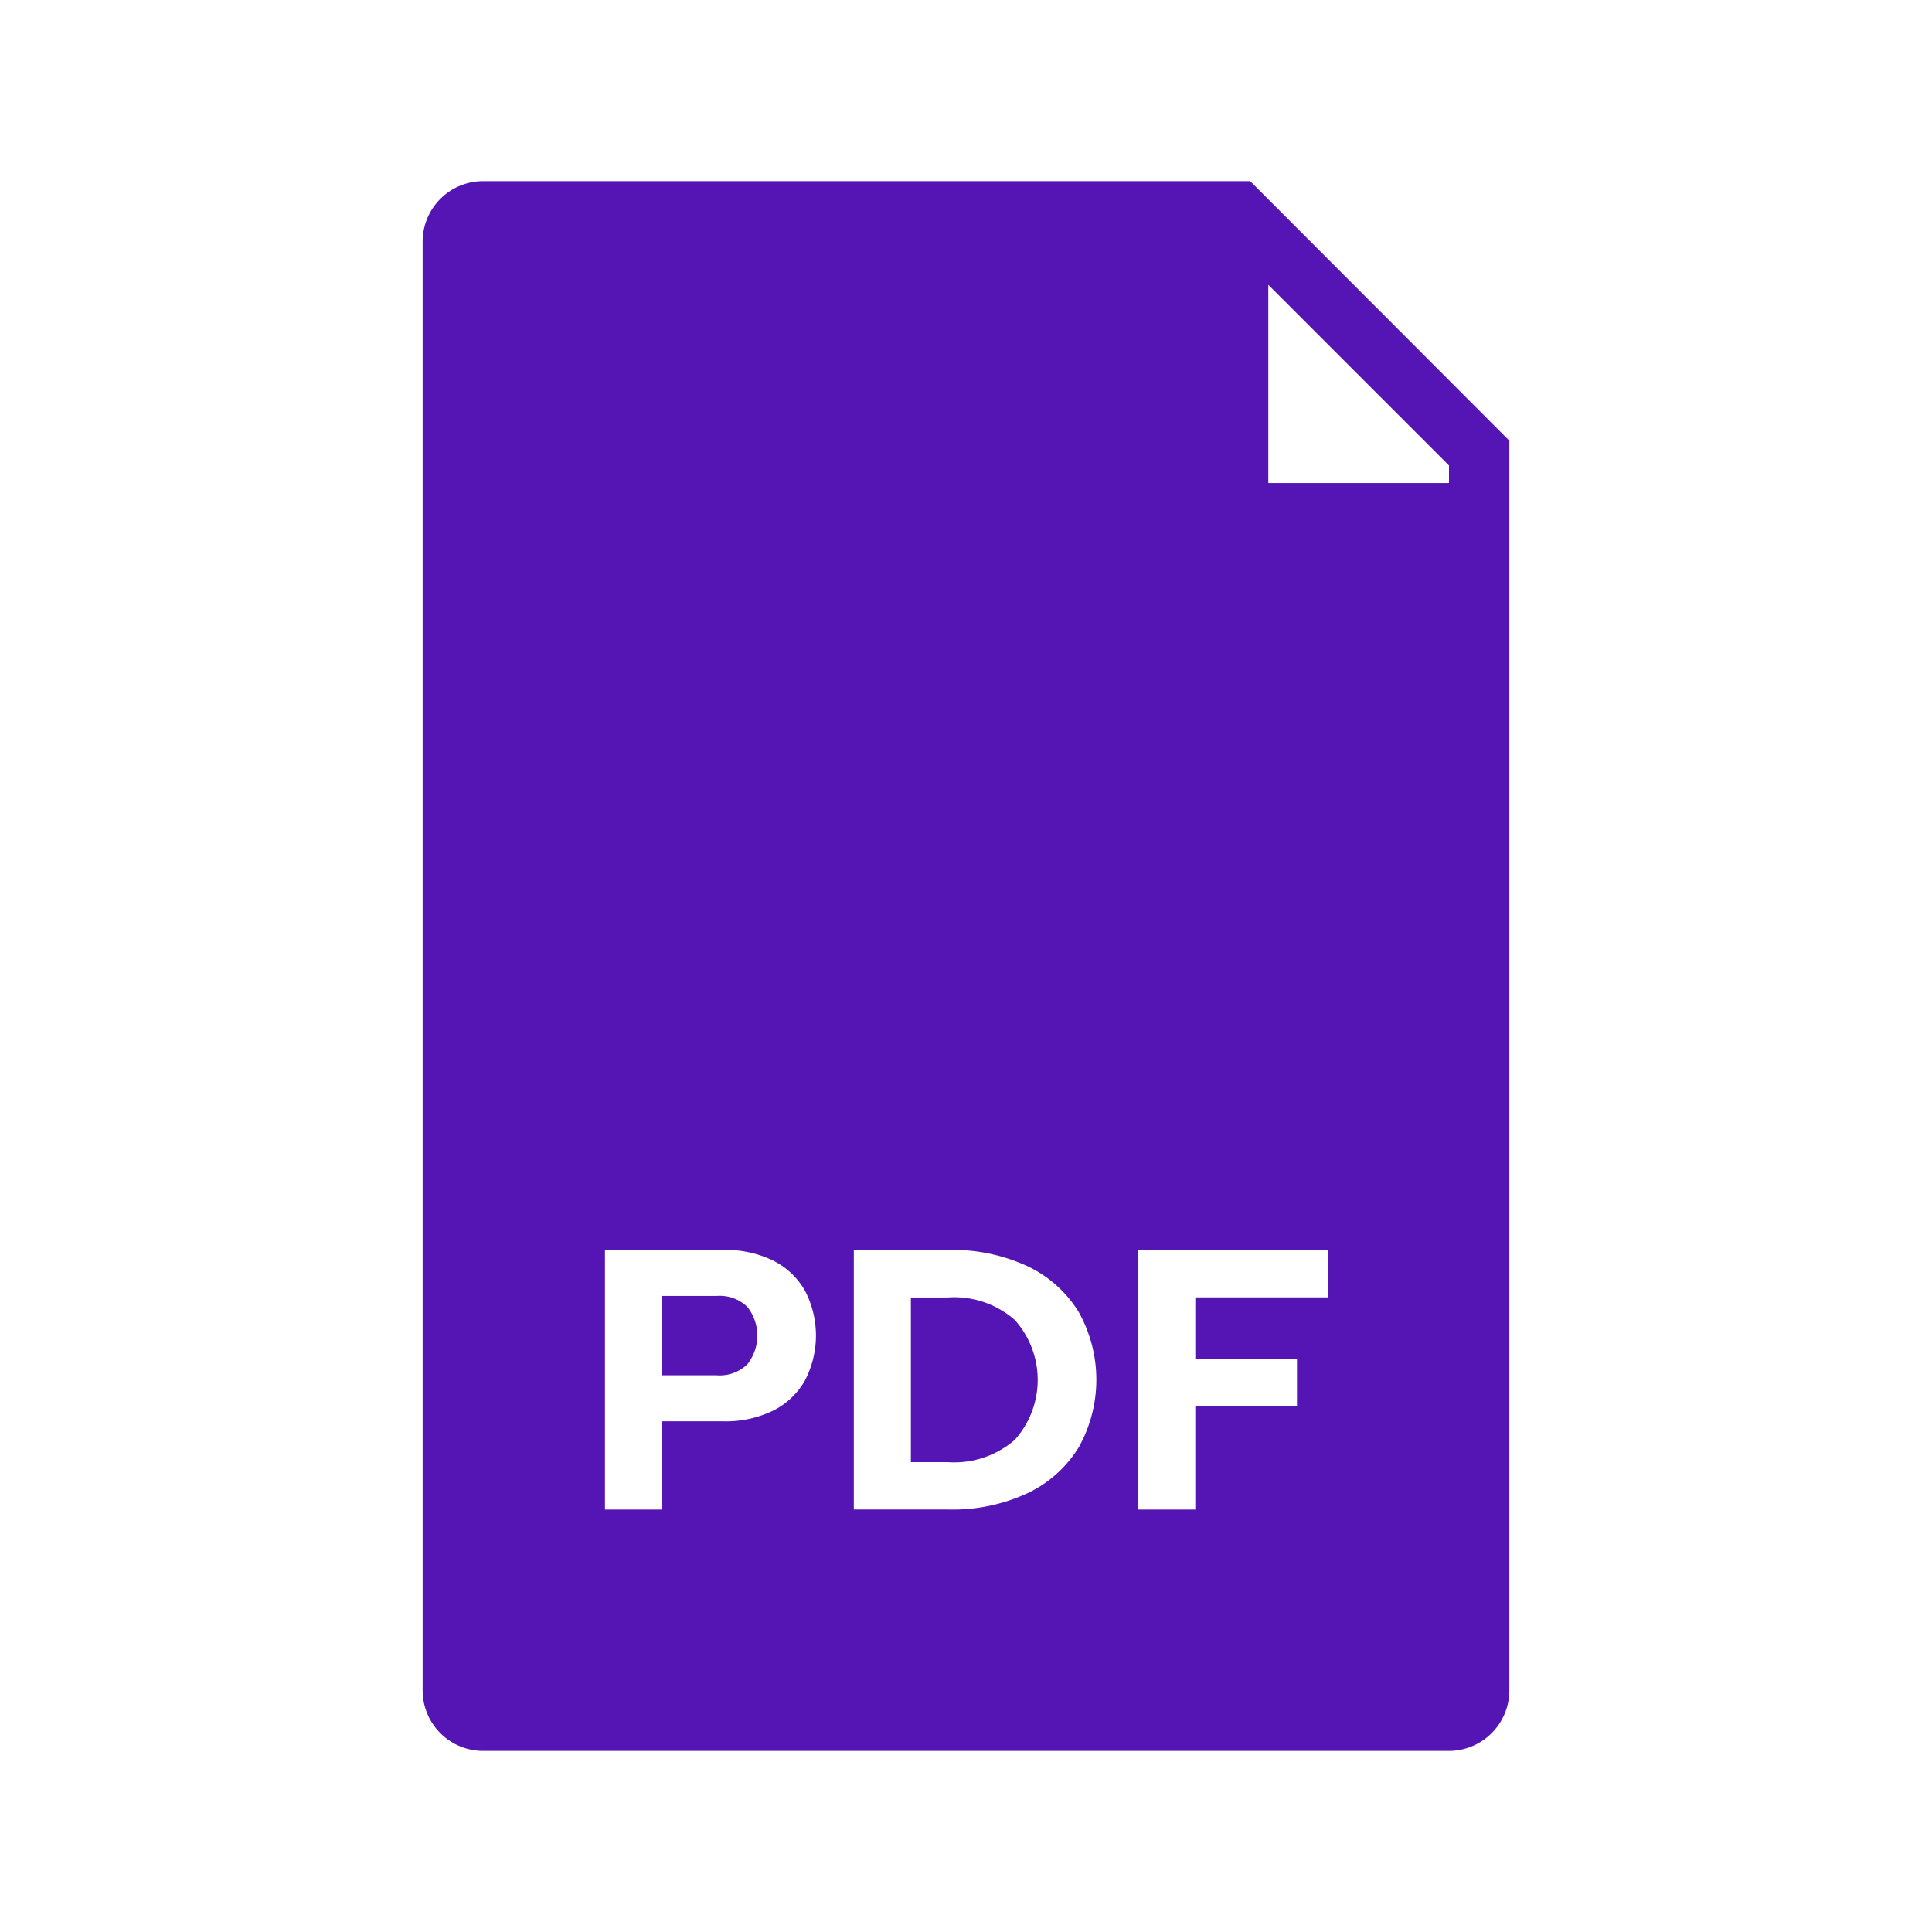 <svg id="Icons" xmlns="http://www.w3.org/2000/svg" viewBox="0 0 32 32"><defs><style>.cls-1{fill:#5514b4;}</style></defs><path class="cls-1" d="M15.701,21.49h-.614v2.728h.614a1.532,1.532,0,0,0,1.106-.369,1.487,1.487,0,0,0,0-1.987A1.524,1.524,0,0,0,15.701,21.49Z"/><path class="cls-1" d="M11.868,21.465h-.903v1.314h.903a.658.658,0,0,0,.51-.181.766.766,0,0,0,0-.952A.658.658,0,0,0,11.868,21.465Z"/><path class="cls-1" d="M20.707,3H8A1.003,1.003,0,0,0,7,4V28a1.003,1.003,0,0,0,1,1H24a1.003,1.003,0,0,0,1-1V7.3ZM13.336,22.859a1.243,1.243,0,0,1-.521.501,1.791,1.791,0,0,1-.842.181H10.965V25.003h-.945V20.703h1.953a1.791,1.791,0,0,1,.842.181,1.244,1.244,0,0,1,.521.5,1.609,1.609,0,0,1,0,1.474Zm4.531,1.112a1.992,1.992,0,0,1-.842.758,2.95,2.95,0,0,1-1.324.273H14.142V20.703h1.56a2.95,2.95,0,0,1,1.324.273,1.992,1.992,0,0,1,.842.758,2.294,2.294,0,0,1,0,2.236Zm4.136-2.482H19.798V22.503h1.684v.786h-1.684V25.003h-.945V20.703h3.15ZM24,8.001H21.007V4.717L24,7.71Z"/></svg>